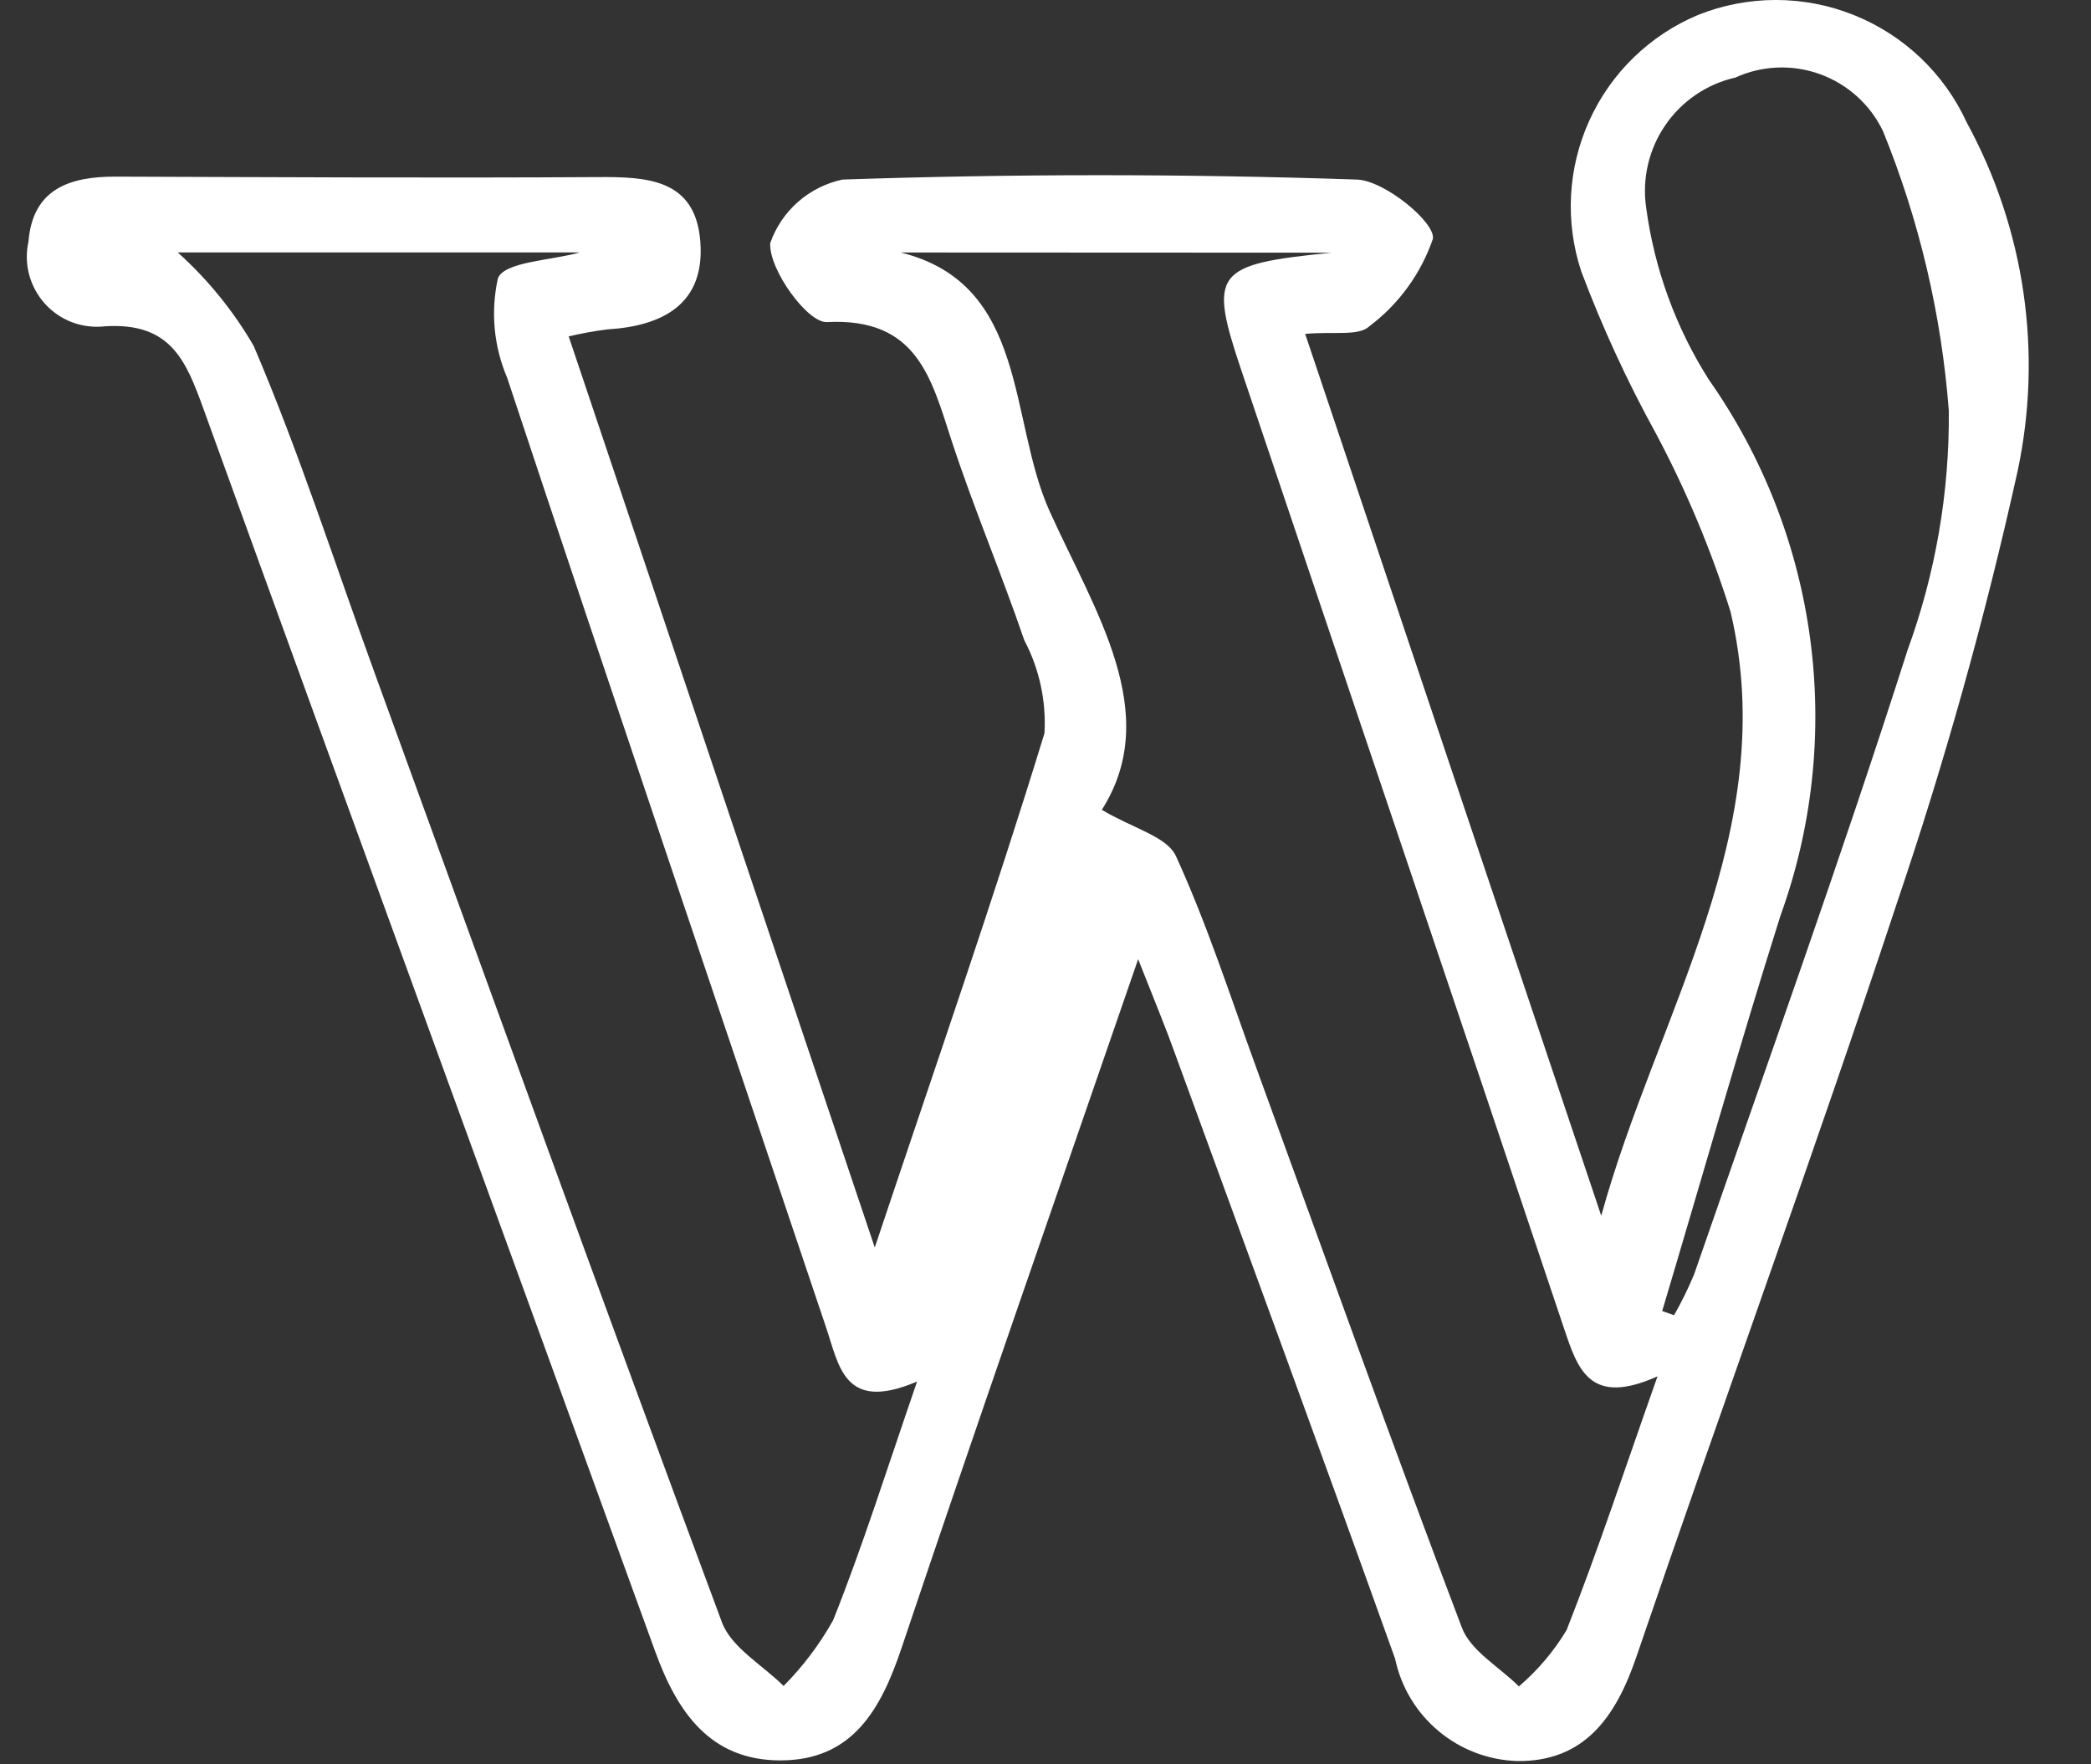 <svg width="32" height="27" viewBox="0 0 32 27" fill="none" xmlns="http://www.w3.org/2000/svg">
<rect x="0" y="0" width="32" height="27" fill="#333333" stroke="none"/>
<path d="M17.418 14.679C16.142 18.381 14.947 21.795 13.796 25.223C13.478 26.169 13.041 26.94 11.943 26.94C10.87 26.94 10.363 26.204 10.024 25.265C7.728 18.931 5.41 12.604 3.118 6.269C2.848 5.522 2.616 4.928 1.602 4.994C1.432 5.013 1.26 4.991 1.101 4.931C0.941 4.87 0.799 4.772 0.685 4.645C0.571 4.518 0.489 4.365 0.445 4.2C0.402 4.035 0.399 3.862 0.436 3.695C0.501 2.891 1.066 2.702 1.763 2.703C4.222 2.711 6.681 2.725 9.139 2.71C9.899 2.705 10.64 2.734 10.717 3.691C10.794 4.648 10.15 4.989 9.293 5.041C9.095 5.066 8.898 5.102 8.703 5.148L13.387 19.091C14.335 16.257 15.208 13.754 15.984 11.222C16.013 10.728 15.906 10.235 15.675 9.797C15.326 8.775 14.902 7.777 14.565 6.75C14.251 5.79 14.039 4.857 12.654 4.929C12.36 4.944 11.764 4.126 11.787 3.72C11.873 3.477 12.019 3.259 12.213 3.089C12.407 2.919 12.641 2.802 12.893 2.748C15.516 2.659 18.14 2.659 20.766 2.748C21.19 2.762 21.967 3.403 21.929 3.654C21.746 4.187 21.407 4.654 20.956 4.993C20.792 5.149 20.404 5.069 19.974 5.11L24.505 18.605C25.351 15.526 27.271 12.701 26.484 9.363C26.188 8.418 25.805 7.503 25.339 6.629C24.901 5.833 24.52 5.006 24.2 4.156C23.948 3.397 23.992 2.572 24.323 1.844C24.653 1.116 25.246 0.54 25.983 0.23C26.749 -0.077 27.604 -0.077 28.37 0.23C29.136 0.536 29.756 1.126 30.099 1.876C30.988 3.507 31.264 5.402 30.875 7.218C30.381 9.446 29.766 11.646 29.034 13.807C27.755 17.676 26.356 21.505 25.04 25.363C24.726 26.279 24.245 26.962 23.219 26.95C22.777 26.936 22.352 26.774 22.014 26.49C21.675 26.206 21.441 25.817 21.35 25.384C20.243 22.291 19.109 19.209 17.982 16.124C17.843 15.734 17.686 15.359 17.418 14.679ZM13.785 3.864C15.741 4.35 15.429 6.417 16.062 7.821C16.748 9.343 17.803 10.913 16.862 12.393C17.34 12.678 17.859 12.802 17.996 13.101C18.479 14.156 18.835 15.27 19.234 16.363C20.273 19.213 21.294 22.072 22.372 24.908C22.507 25.265 22.944 25.508 23.245 25.808C23.533 25.561 23.78 25.27 23.975 24.945C24.458 23.719 24.868 22.471 25.366 21.063C24.336 21.523 24.149 20.968 23.937 20.334C22.301 15.448 20.647 10.568 19.003 5.685C18.491 4.164 18.576 4.045 20.382 3.867L13.785 3.864ZM14.03 21.144C12.916 21.617 12.843 20.905 12.64 20.308C11.014 15.465 9.368 10.628 7.761 5.78C7.556 5.3 7.507 4.768 7.62 4.259C7.719 4.004 8.438 3.986 8.875 3.863H2.72C3.18 4.276 3.573 4.76 3.883 5.295C4.582 6.931 5.129 8.64 5.74 10.317C7.501 15.157 9.251 20 11.048 24.826C11.193 25.215 11.67 25.48 11.992 25.801C12.289 25.501 12.544 25.163 12.75 24.795C13.196 23.678 13.557 22.53 14.034 21.144H14.03ZM25.434 20.062L25.619 20.127C25.735 19.925 25.837 19.716 25.926 19.502C27.028 16.321 28.169 13.154 29.193 9.948C29.621 8.775 29.835 7.534 29.824 6.285C29.712 4.815 29.372 3.371 28.816 2.005C28.621 1.6 28.275 1.288 27.853 1.135C27.431 0.982 26.965 1.001 26.557 1.187C26.121 1.286 25.738 1.546 25.486 1.915C25.233 2.283 25.128 2.734 25.192 3.176C25.318 4.114 25.645 5.013 26.153 5.812C26.981 6.991 27.513 8.353 27.703 9.781C27.893 11.21 27.737 12.663 27.246 14.018C26.613 16.024 26.04 18.047 25.438 20.062H25.434Z" fill="white"/>
</svg>
